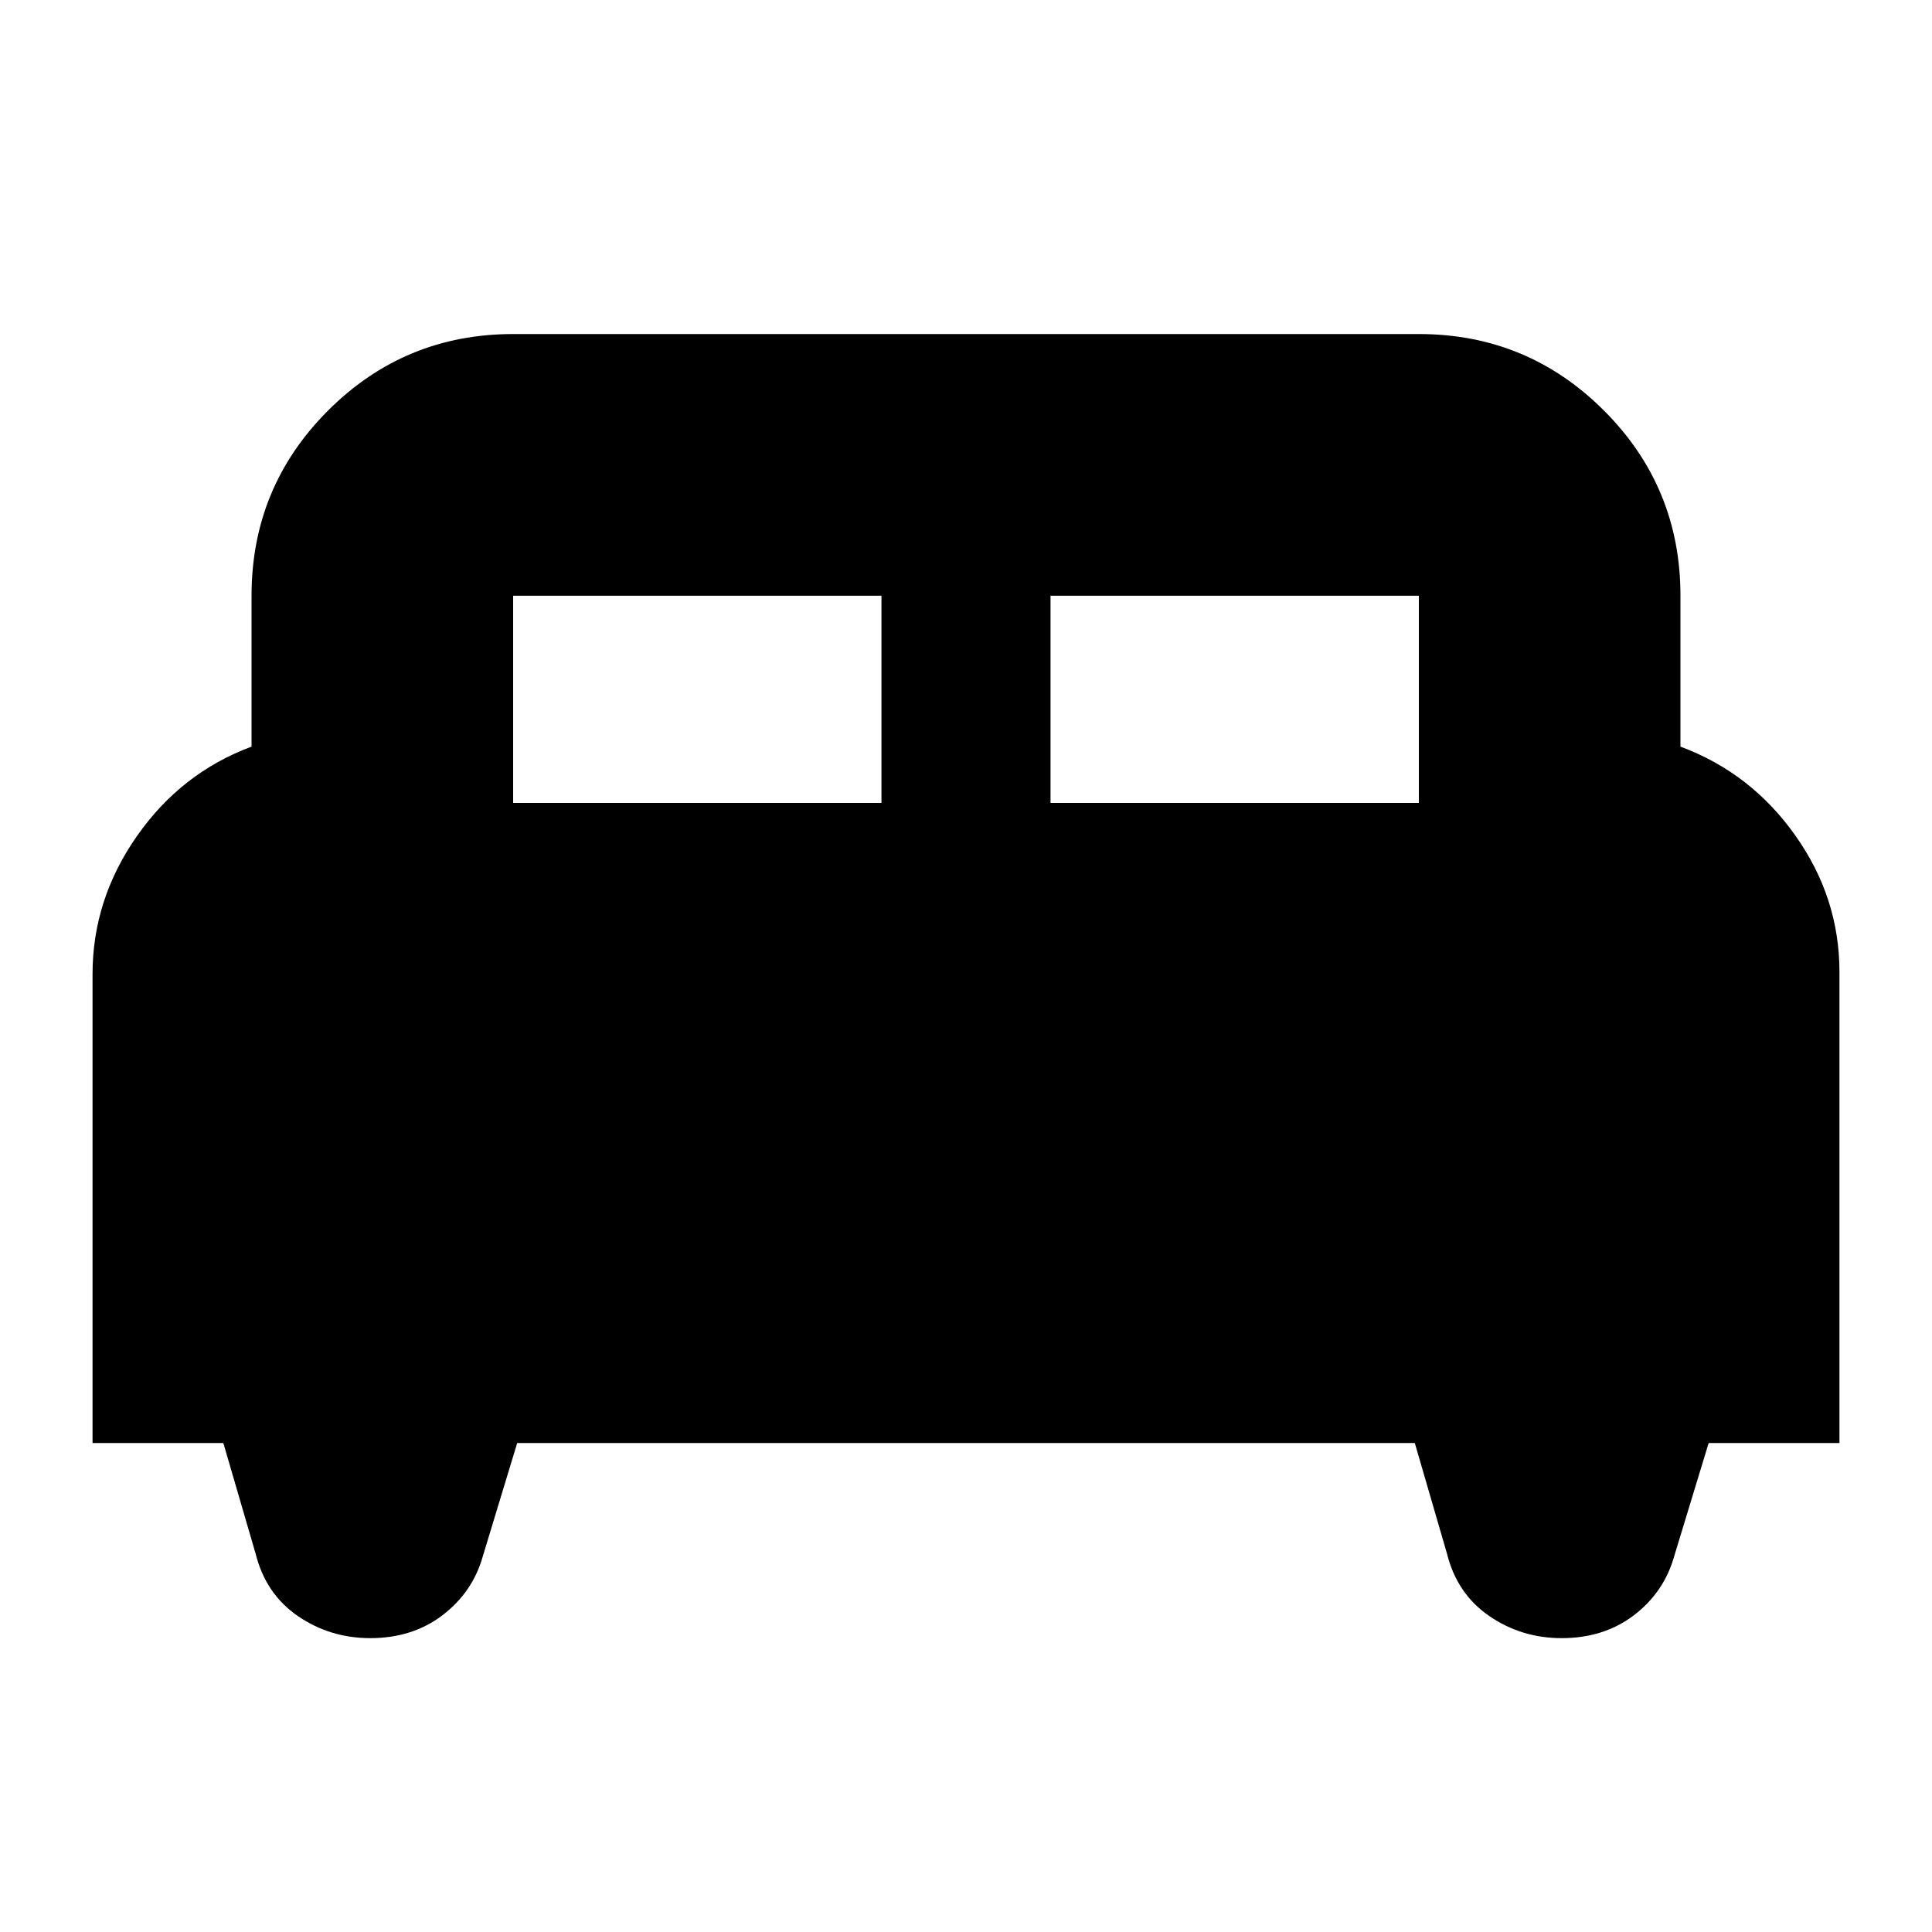 <svg xmlns="http://www.w3.org/2000/svg" height="20" width="20"><path d="M0.958 14.938V10.083Q0.958 9.312 1.417 8.656Q1.875 8 2.604 7.729V6.167Q2.604 5.042 3.396 4.25Q4.188 3.458 5.312 3.458H14.688Q15.812 3.458 16.604 4.25Q17.396 5.042 17.396 6.167V7.729Q18.125 8 18.583 8.646Q19.042 9.292 19.042 10.062V14.938H17.688L17.333 16.104Q17.229 16.479 16.917 16.719Q16.604 16.958 16.167 16.958Q15.75 16.958 15.417 16.729Q15.083 16.5 14.979 16.083L14.646 14.938H5.354L5 16.104Q4.896 16.479 4.583 16.719Q4.271 16.958 3.833 16.958Q3.417 16.958 3.083 16.729Q2.75 16.5 2.646 16.083L2.312 14.938ZM10.875 8.312H14.688V6.167Q14.688 6.167 14.688 6.167Q14.688 6.167 14.688 6.167H10.875ZM5.312 8.312H9.125V6.167H5.312Q5.312 6.167 5.312 6.167Q5.312 6.167 5.312 6.167Z"/></svg>